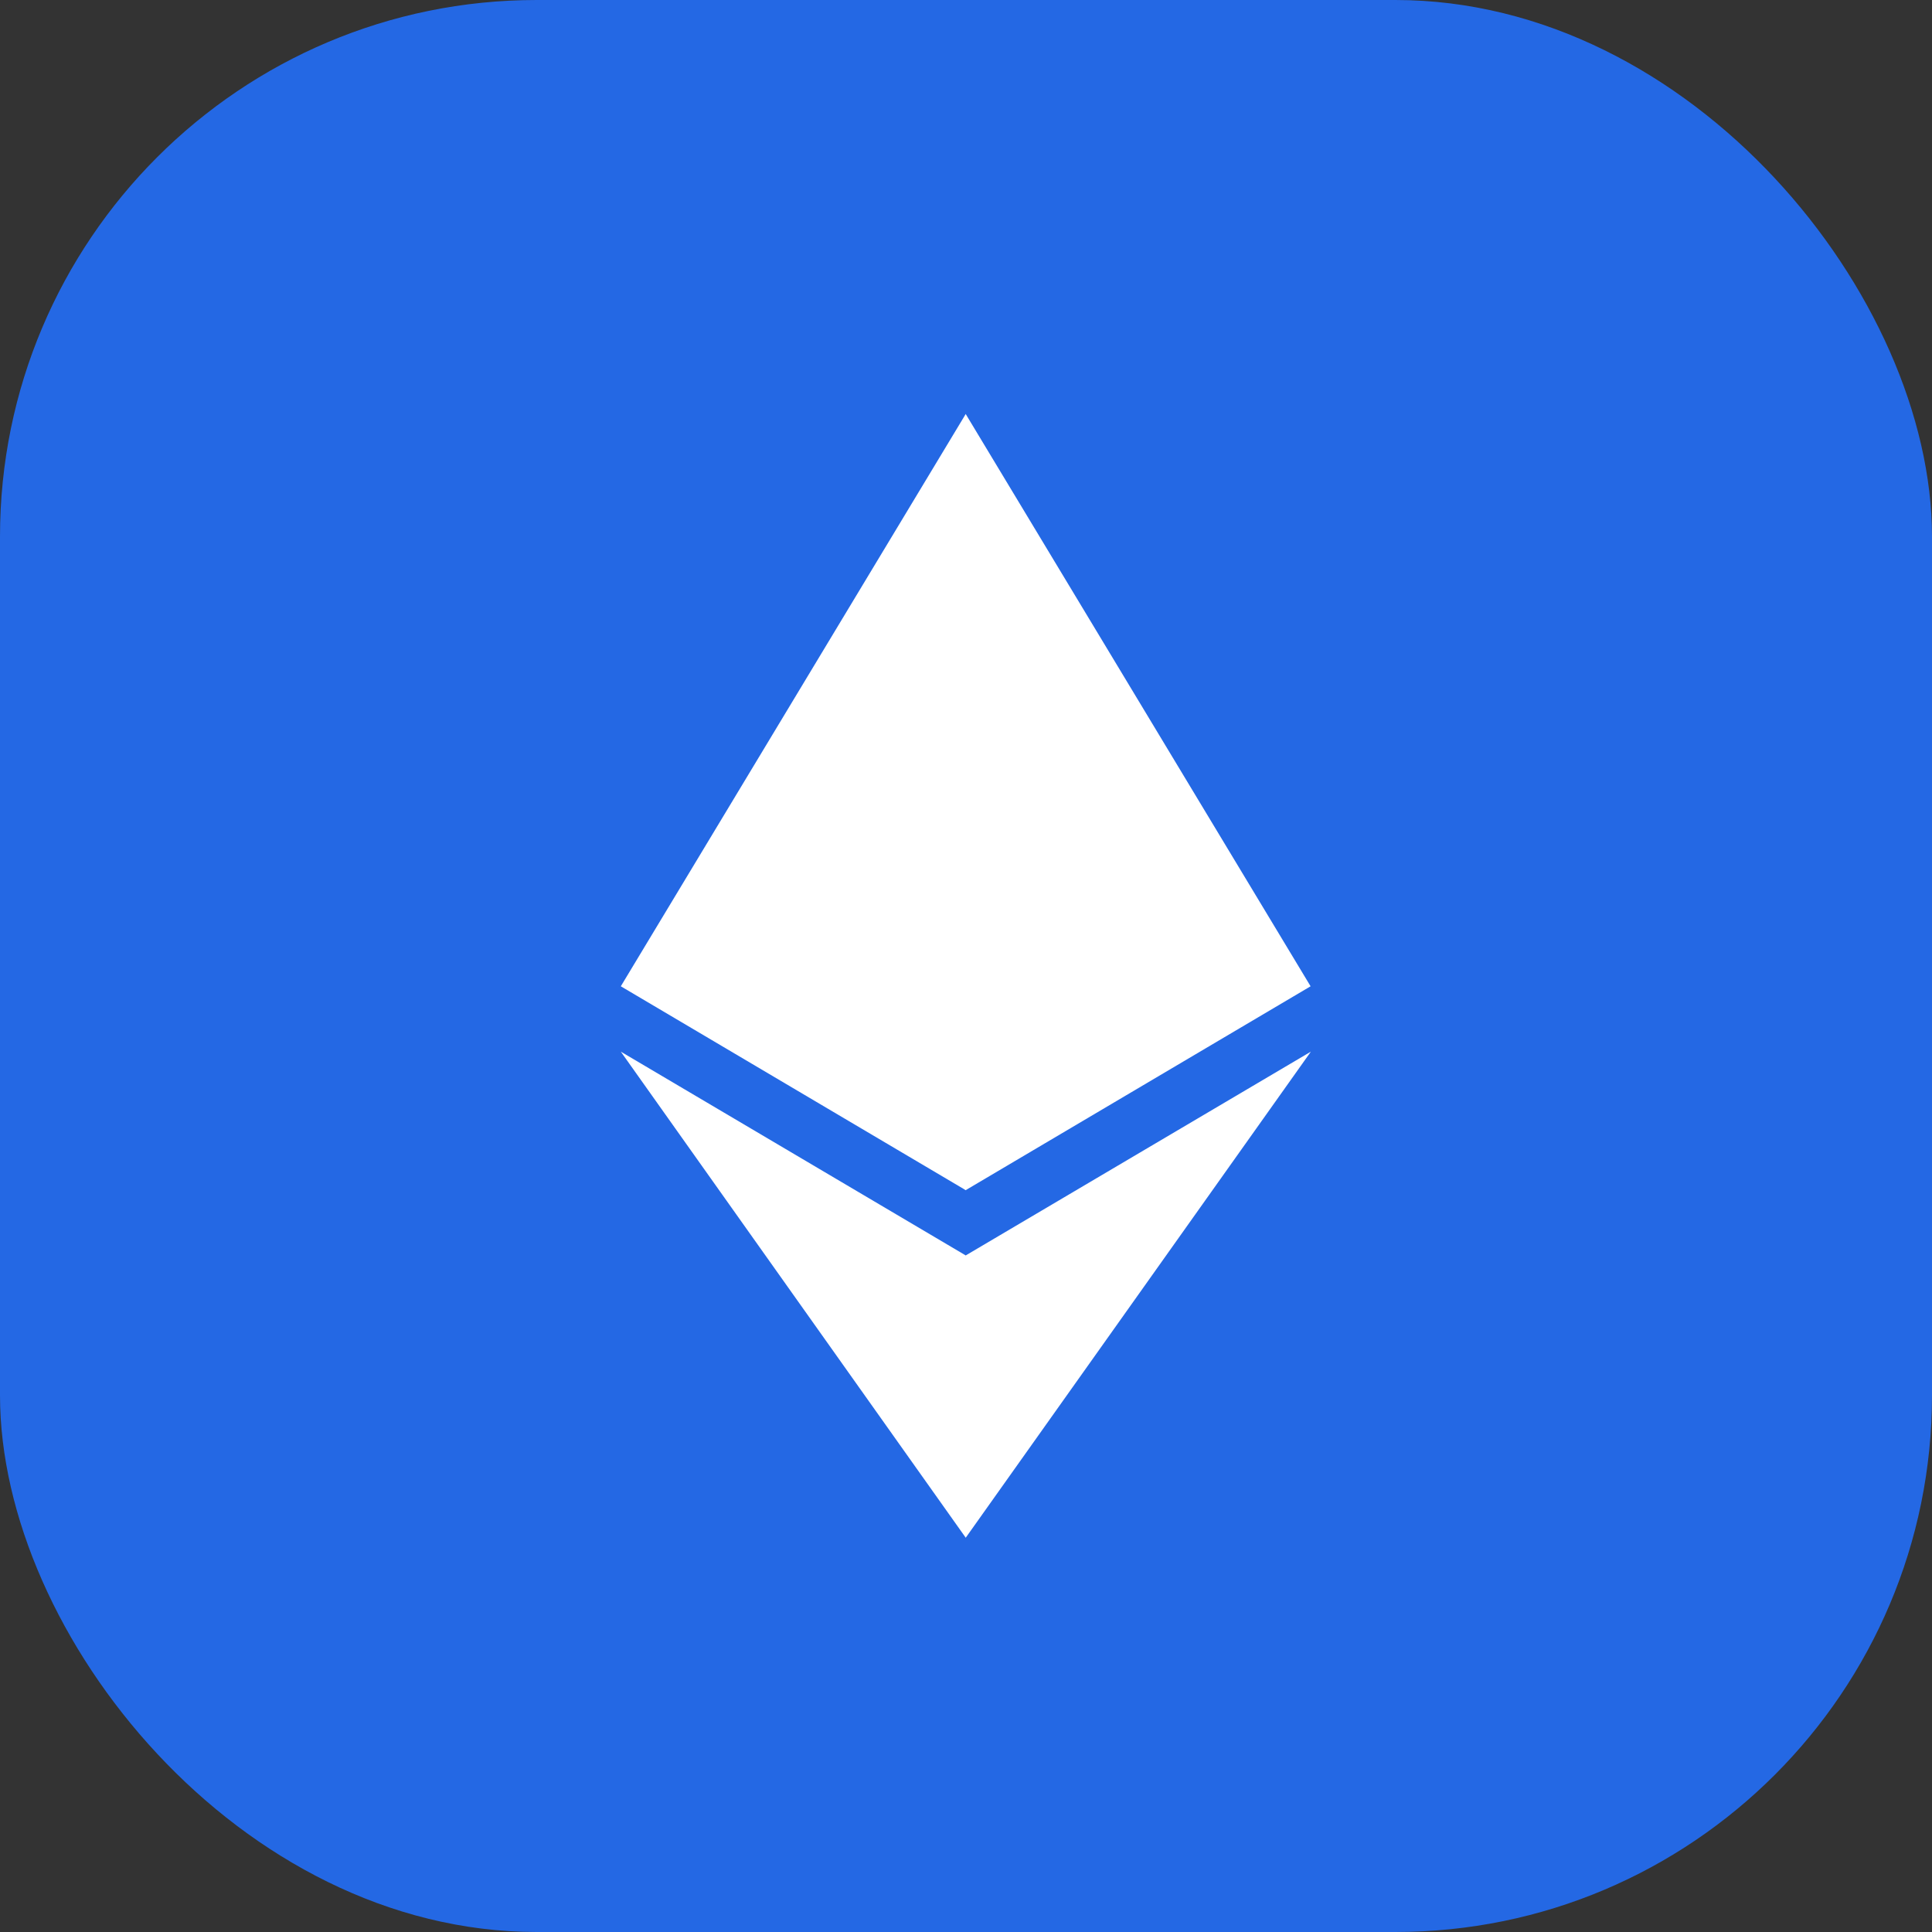 <svg width="36" height="36" viewBox="0 0 36 36" fill="none" xmlns="http://www.w3.org/2000/svg">
<rect x="0" y="0" width="36" height="36" fill="#333333" stroke="none"/>
<rect width="36" height="36" rx="10" fill="#2468E4"/>
<path d="M17.994 7.714L17.854 8.192V22.036L17.994 22.177L24.421 18.378L17.994 7.714Z" fill="white"/>
<path d="M17.995 7.714L11.568 18.378L17.995 22.177V15.457V7.714Z" fill="white"/>
<path d="M17.995 23.393L17.916 23.49V28.422L17.995 28.653L24.426 19.596L17.995 23.393Z" fill="white"/>
<path d="M17.995 28.653V23.393L11.568 19.596L17.995 28.653Z" fill="white"/>
</svg>
